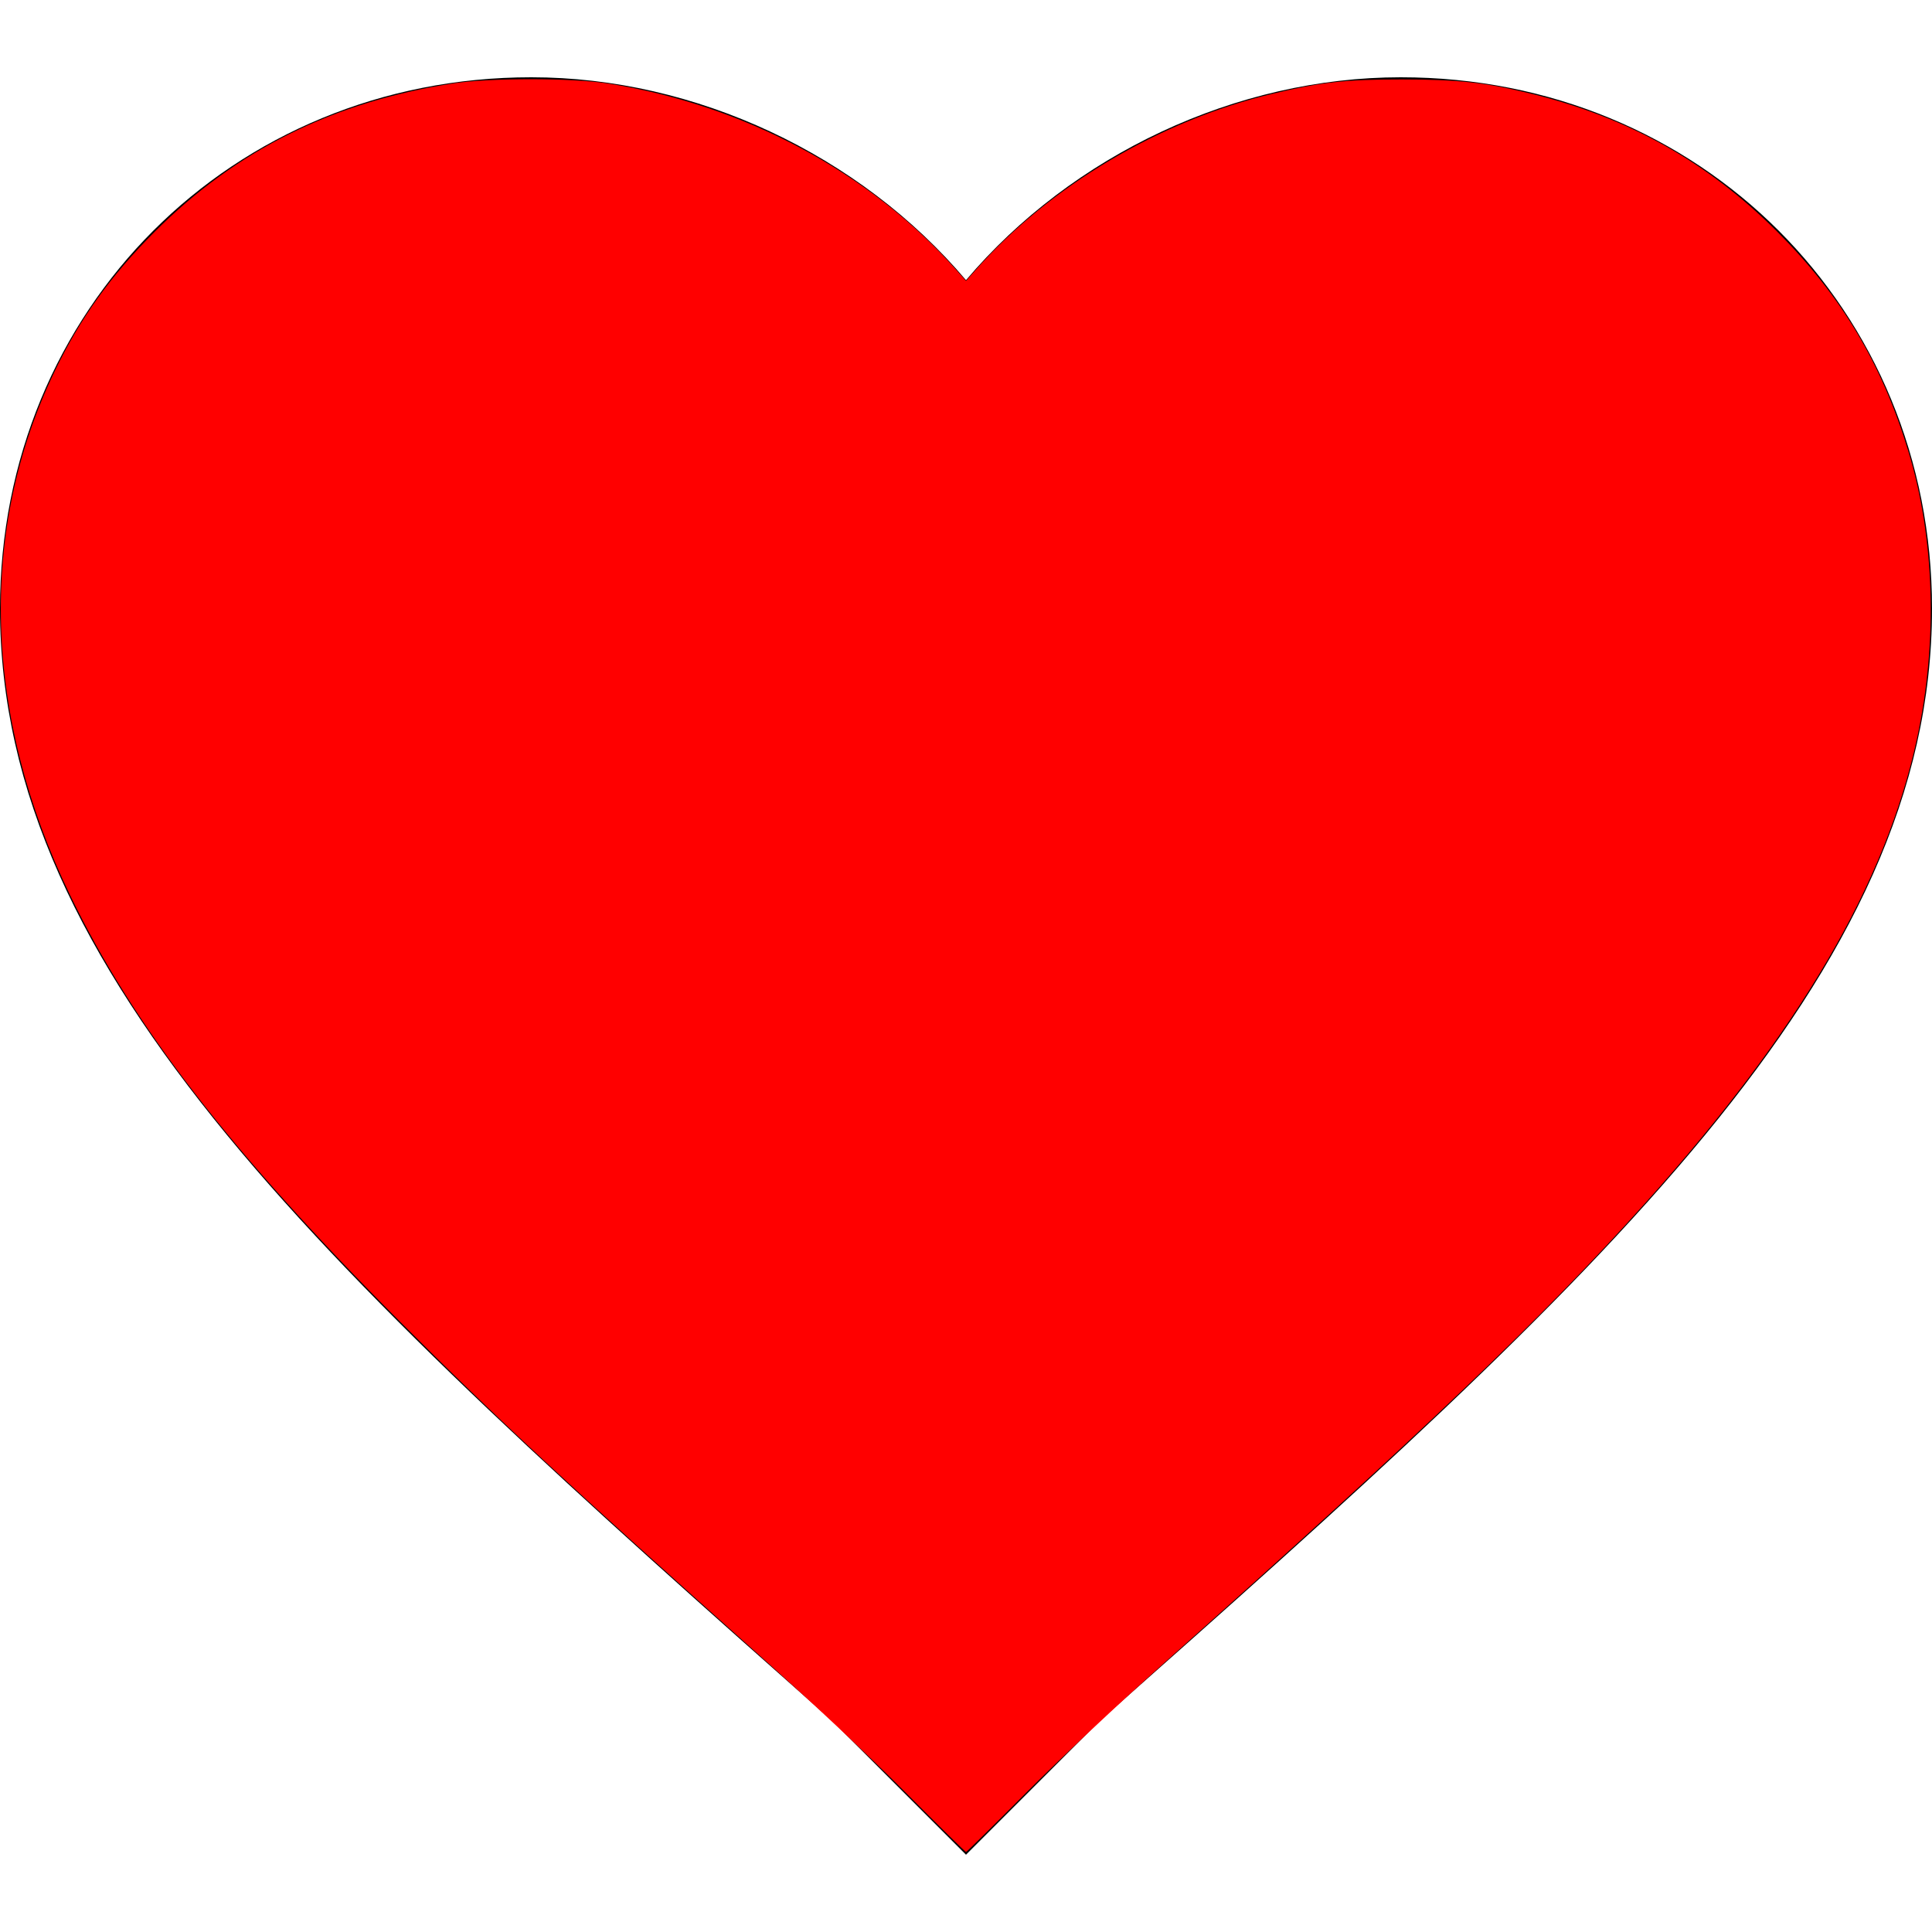 <?xml version="1.0" encoding="UTF-8" standalone="no"?>
<!-- Generator: Adobe Illustrator 16.0.0, SVG Export Plug-In . SVG Version: 6.00 Build 0)  -->

<svg
   xmlns:dc="http://purl.org/dc/elements/1.1/"
   xmlns:cc="http://creativecommons.org/ns#"
   xmlns:rdf="http://www.w3.org/1999/02/22-rdf-syntax-ns#"
   xmlns:svg="http://www.w3.org/2000/svg"
   xmlns="http://www.w3.org/2000/svg"
   xmlns:sodipodi="http://sodipodi.sourceforge.net/DTD/sodipodi-0.dtd"
   xmlns:inkscape="http://www.inkscape.org/namespaces/inkscape"
   version="1.1"
   id="Capa_1"
   x="0px"
   y="0px"
   width="510px"
   height="510px"
   viewBox="0 0 510 510"
   style="enable-background:new 0 0 510 510;"
   xml:space="preserve"
   sodipodi:docname="heart_bronx.svg"
   inkscape:version="0.92.1 r15371"><defs
     id="defs3833" /><sodipodi:namedview
     pagecolor="#ffffff"
     bordercolor="#666666"
     borderopacity="1"
     objecttolerance="10"
     gridtolerance="10"
     guidetolerance="10"
     inkscape:pageopacity="0"
     inkscape:pageshadow="2"
     inkscape:window-width="1762"
     inkscape:window-height="1086"
     id="namedview3831"
     showgrid="false"
     inkscape:zoom="1.7"
     inkscape:cx="255"
     inkscape:cy="255"
     inkscape:window-x="1678"
     inkscape:window-y="15"
     inkscape:window-maximized="0"
     inkscape:current-layer="Capa_1" /><g
     id="g3798"><g
       id="favorite"><path
         d="M255,489.6l-35.7-35.7C86.7,336.6,0,257.55,0,160.65C0,81.6,61.2,20.4,140.25,20.4c43.35,0,86.7,20.4,114.75,53.55    C283.05,40.8,326.4,20.4,369.75,20.4C448.8,20.4,510,81.6,510,160.65c0,96.9-86.7,175.95-219.3,293.25L255,489.6z"
         id="path3795" /></g></g><g
     id="g3800" /><g
     id="g3802" /><g
     id="g3804" /><g
     id="g3806" /><g
     id="g3808" /><g
     id="g3810" /><g
     id="g3812" /><g
     id="g3814" /><g
     id="g3816" /><g
     id="g3818" /><g
     id="g3820" /><g
     id="g3822" /><g
     id="g3824" /><g
     id="g3826" /><g
     id="g3828" /><path
     style="fill:#ff0000;stroke-width:0.588"
     d="m 238.819,472.948 c -9.717,-9.751 -24.94,-24.018 -39.231,-36.767 -49.455,-44.119 -68.916,-62.193 -94.001,-87.302 C 61.099,304.346 35.231,270.906 18.494,236.286 -4.391,188.953 -5.823,140.136 14.436,98 21.144,84.049 29.19,72.826 40.832,61.185 62.423,39.594 87.976,26.902 119.706,22.009 c 9.496,-1.464 31.145,-1.46 40.588,0.009 35.998,5.597 69.336,23.432 92.248,49.351 L 255,74.15 257.46,71.369 c 19.695,-22.265 48.665,-39.483 78.422,-46.609 12.853,-3.078 19.31,-3.795 34.118,-3.787 14.947,0.008 22.013,0.785 34.152,3.755 25.63,6.27 46.573,18.014 65.016,36.457 16.886,16.886 27.58,34.808 34.604,57.992 6.955,22.957 7.782,50.068 2.305,75.588 -8.215,38.279 -30.906,77.138 -71.606,122.626 -27.241,30.445 -58.098,59.956 -126.824,121.291 -12.186,10.875 -27.793,25.544 -36.761,34.55 -8.571,8.608 -15.72,15.65 -15.886,15.65 -0.166,0 -7.448,-7.17 -16.181,-15.934 z"
     id="path3837"
     inkscape:connector-curvature="0" /></svg>